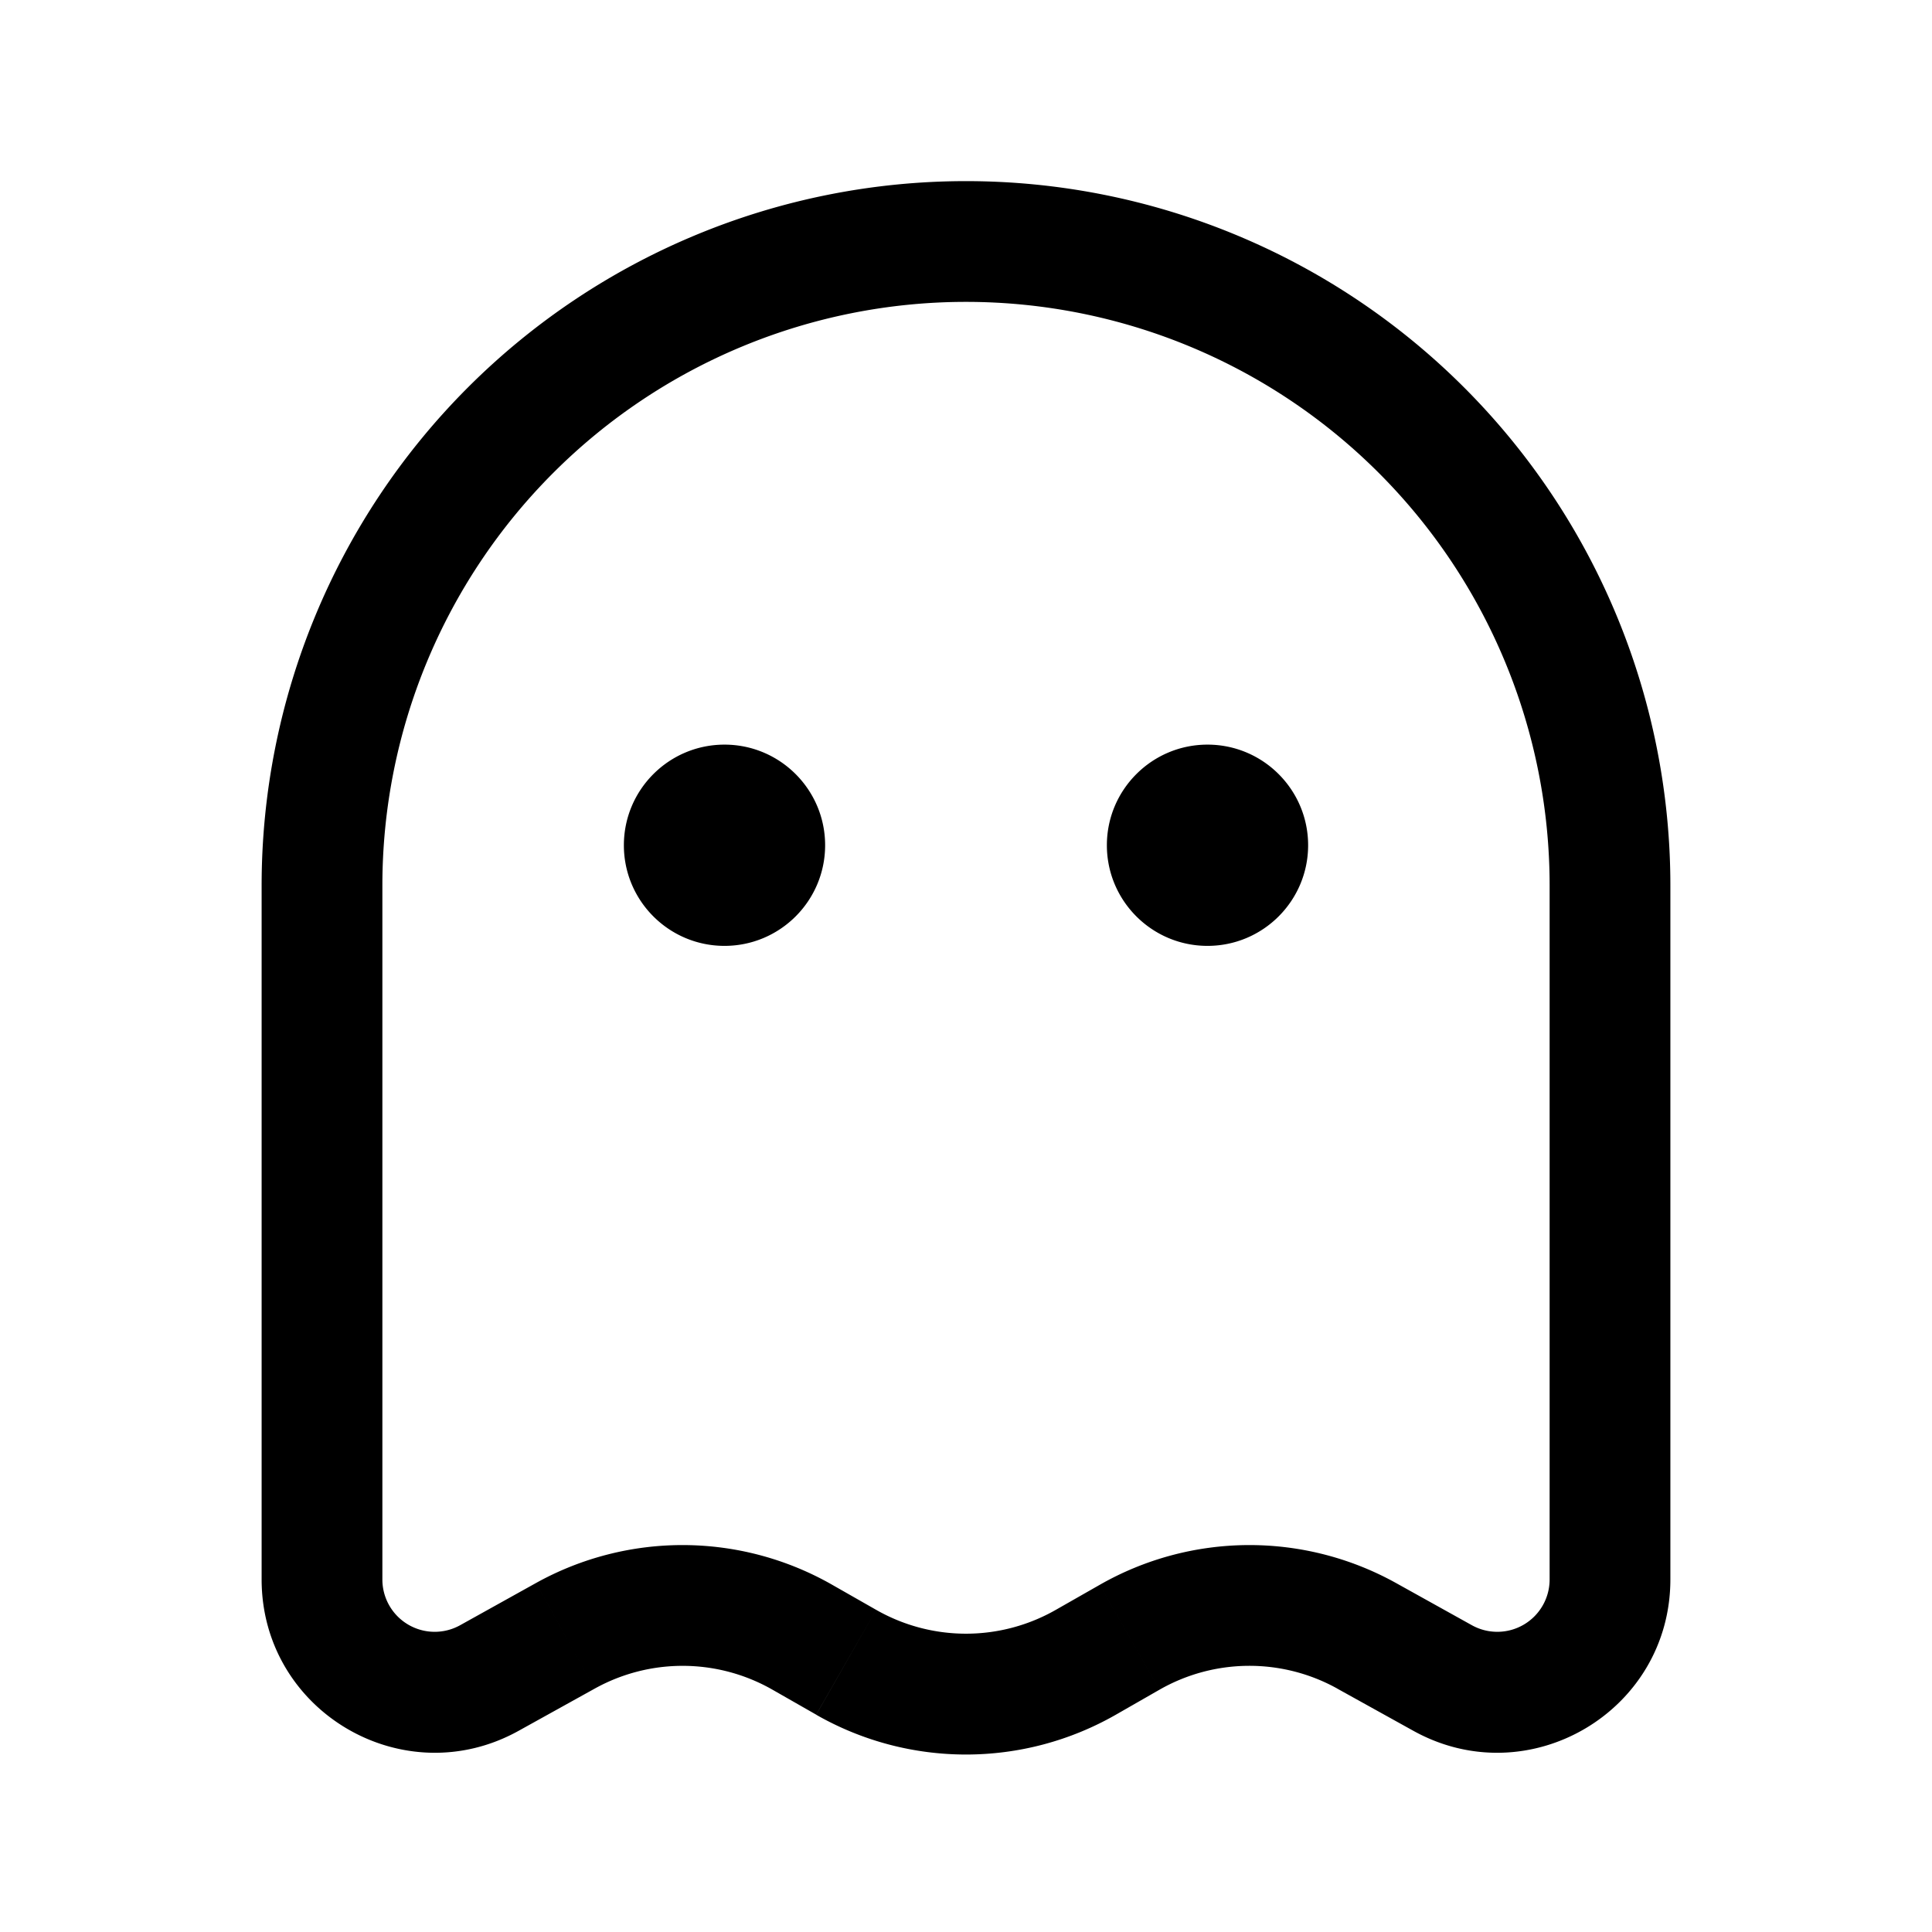 <svg xmlns="http://www.w3.org/2000/svg" width="24" height="24" viewbox="0 0 24 24" fill="none">
    <path fill="currentColor" d="M9.5 10.5a.5.5 0 1 1-1 0 .5.5 0 0 1 1 0M15.5 10.5a.5.5 0 1 1-1 0 .5.5 0 0 1 1 0"/>
    <path fill="currentColor" d="m7.022 20.32.365.657zm6.466.33.373.65zm-2.976 0 .372-.652zm6.466-.33-.365.657zm.942.524-.364.656zM4.75 19.622V11h-1.5v8.62zM19.25 11v8.62h1.5V11zm-5.59 8.688-.544.31.745 1.303.543-.311zm-2.776.31-.544-.31-.744 1.302.543.31zm-4.226-.333-.942.524.728 1.311.943-.523zm11.626.524-.942-.524-.729 1.312.943.523zM8.75 10.5a.25.25 0 0 1 .25-.25v1.5c.69 0 1.25-.56 1.25-1.25zm.25-.25a.25.25 0 0 1 .25.25h-1.5c0 .69.56 1.25 1.25 1.25zm.25.25a.25.25 0 0 1-.25.25v-1.5c-.69 0-1.25.56-1.25 1.25zm-.25.25a.25.25 0 0 1-.25-.25h1.5c0-.69-.56-1.25-1.25-1.25zm5.75-.25a.25.25 0 0 1 .25-.25v1.5c.69 0 1.25-.56 1.25-1.25zm.25-.25a.25.25 0 0 1 .25.25h-1.5c0 .69.56 1.25 1.25 1.25zm.25.25a.25.25 0 0 1-.25.25v-1.5c-.69 0-1.25.56-1.25 1.25zm-.25.25a.25.25 0 0 1-.25-.25h1.5c0-.69-.56-1.25-1.25-1.25zm-4.66 8.938a3.75 3.75 0 0 0-3.682-.023l.729 1.312a2.25 2.25 0 0 1 2.209.013zm2.776.31a2.25 2.25 0 0 1-2.232 0l-.745 1.303a3.75 3.75 0 0 0 3.722 0zm1.288.992a2.25 2.25 0 0 1 2.21-.013l.728-1.312a3.75 3.75 0 0 0-3.682.023zm4.846-1.37a.65.65 0 0 1-.966.569l-.728 1.311c1.433.796 3.194-.24 3.194-1.88zM12 3.75A7.25 7.25 0 0 1 19.25 11h1.5A8.75 8.75 0 0 0 12 2.25zM4.75 11A7.25 7.25 0 0 1 12 3.75v-1.5A8.75 8.75 0 0 0 3.25 11zm-1.5 8.62c0 1.64 1.761 2.676 3.194 1.88l-.728-1.311a.65.65 0 0 1-.966-.568z"/>
</svg>